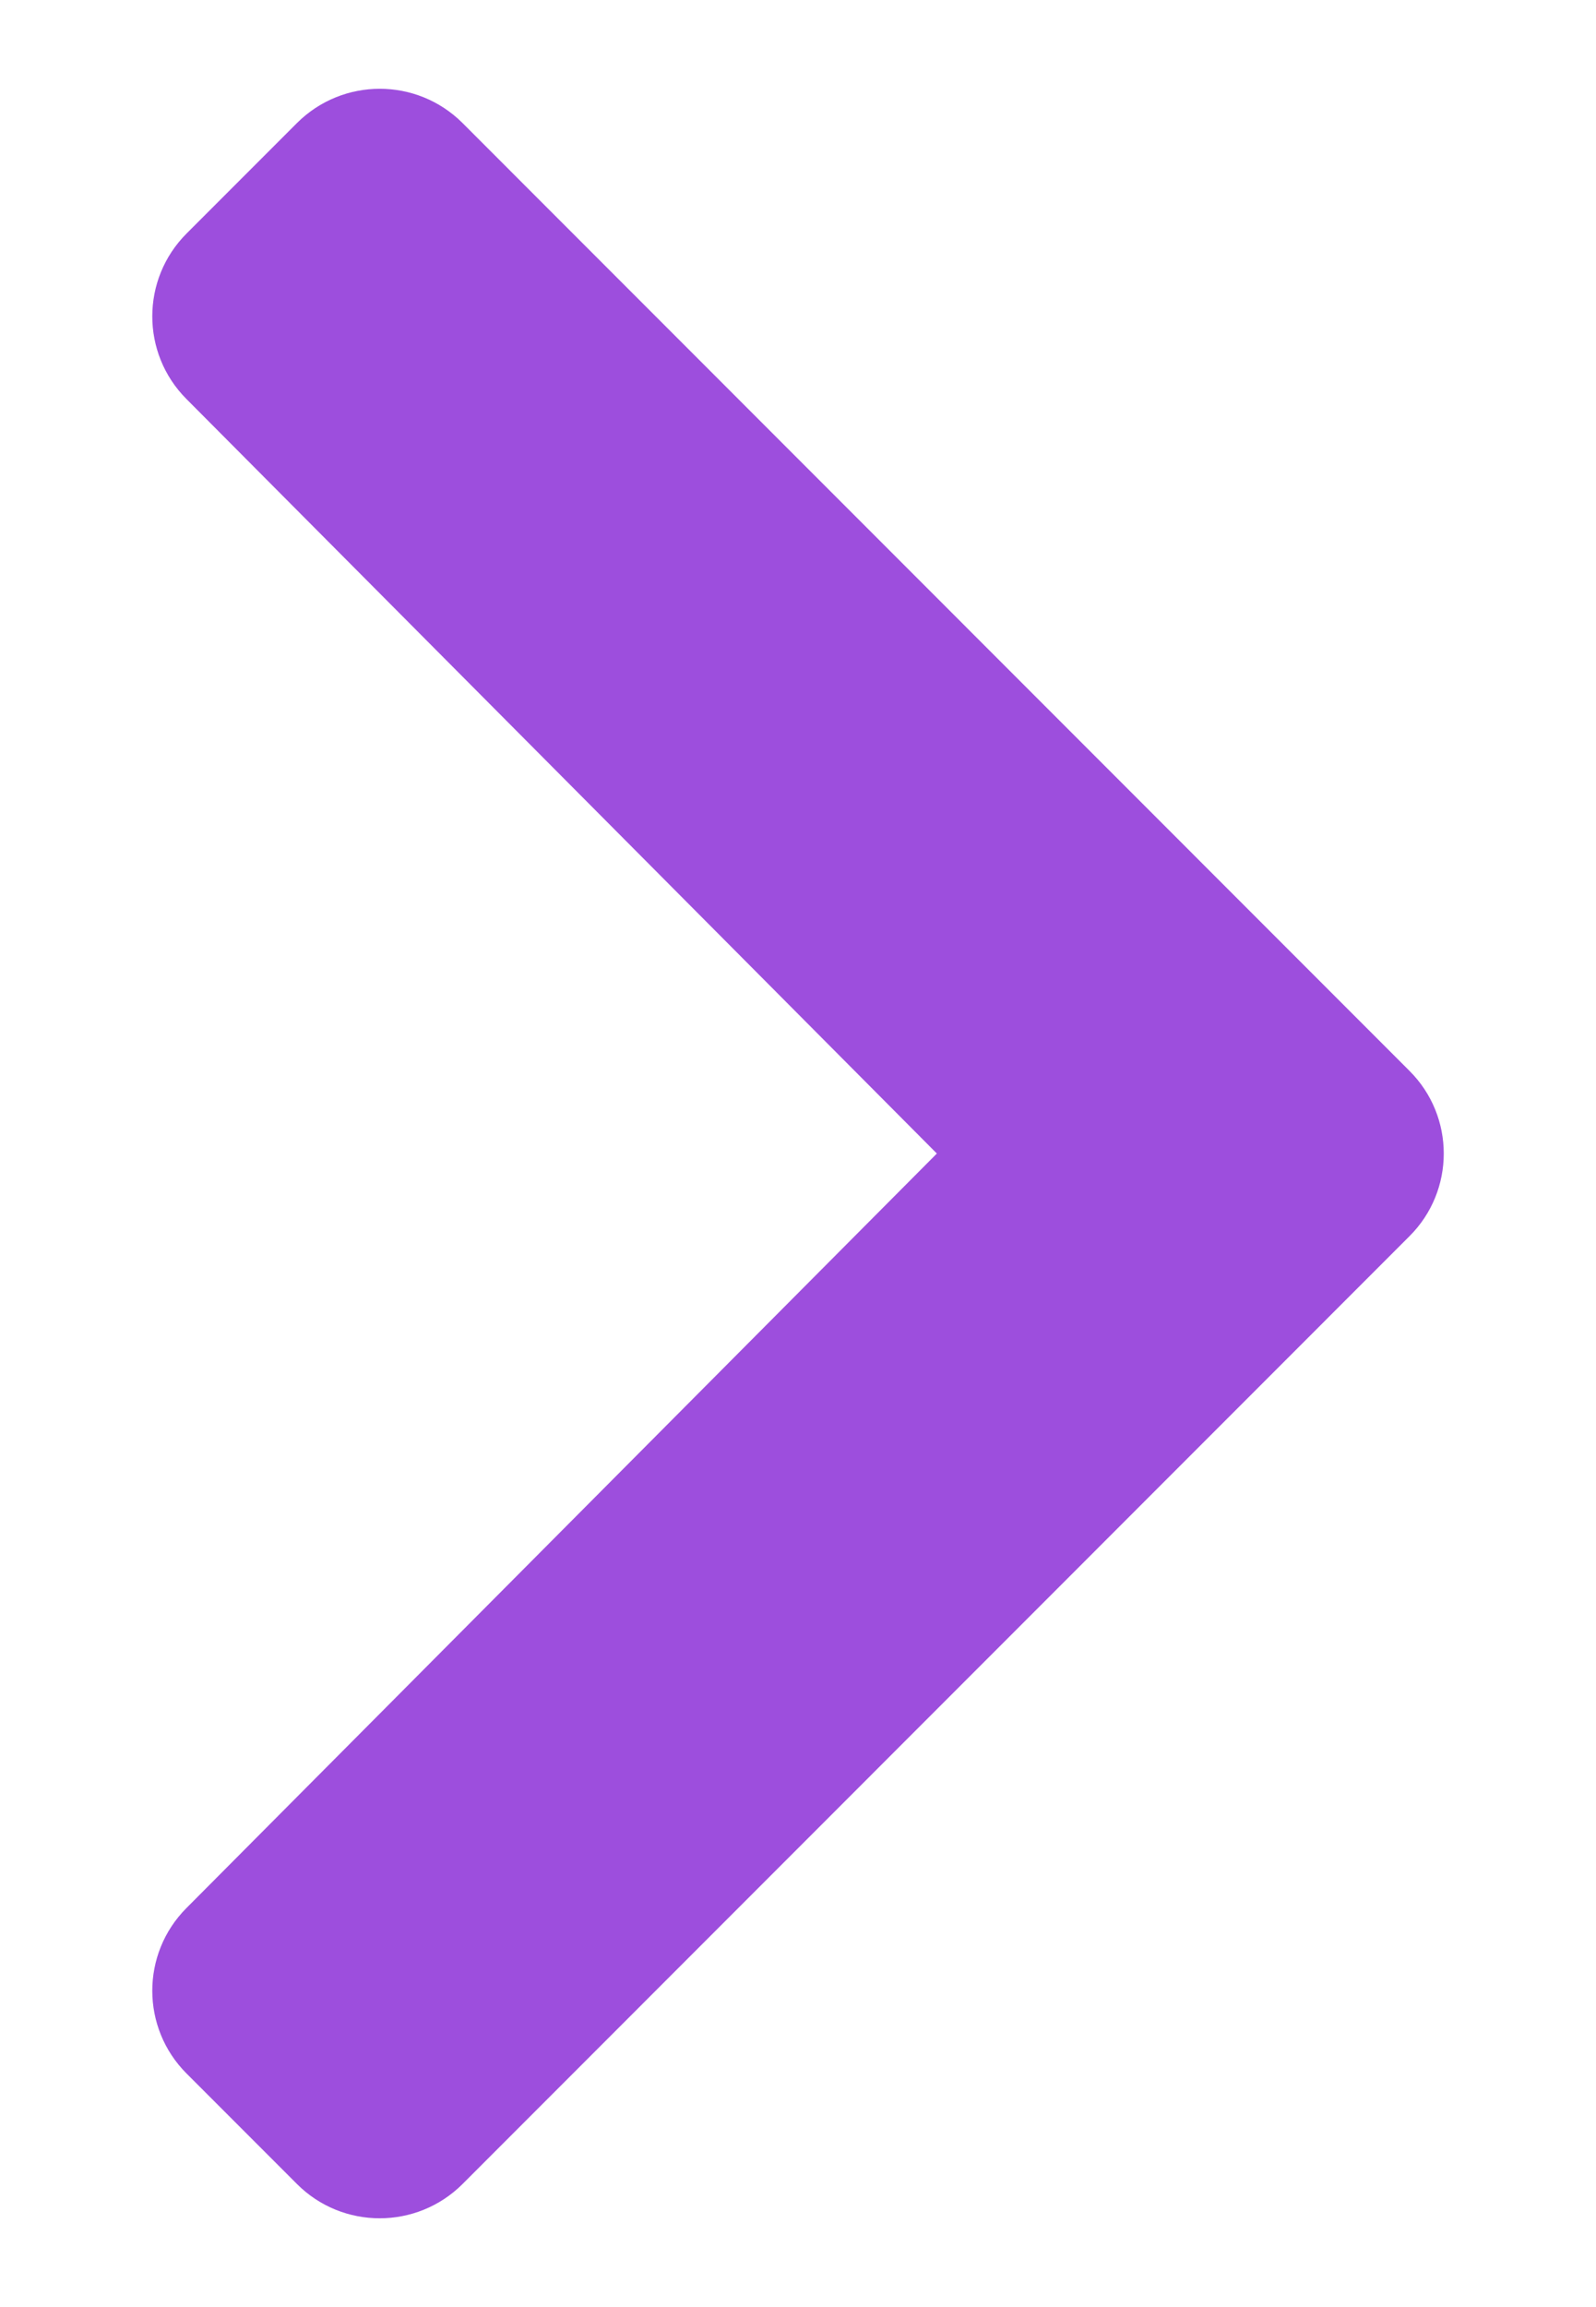 <svg width="9" height="13" viewBox="0 0 9 13" fill="none" xmlns="http://www.w3.org/2000/svg">
<path d="M7.948 6.966L2.608 12.307C2.35 12.564 1.932 12.564 1.675 12.307L1.052 11.684C0.795 11.427 0.794 11.01 1.051 10.752L5.283 6.5L1.051 2.248C0.794 1.99 0.795 1.573 1.052 1.316L1.675 0.693C1.933 0.436 2.35 0.436 2.608 0.693L7.948 6.034C8.206 6.291 8.206 6.709 7.948 6.966Z" fill="#9D4EDD"/>
</svg>
